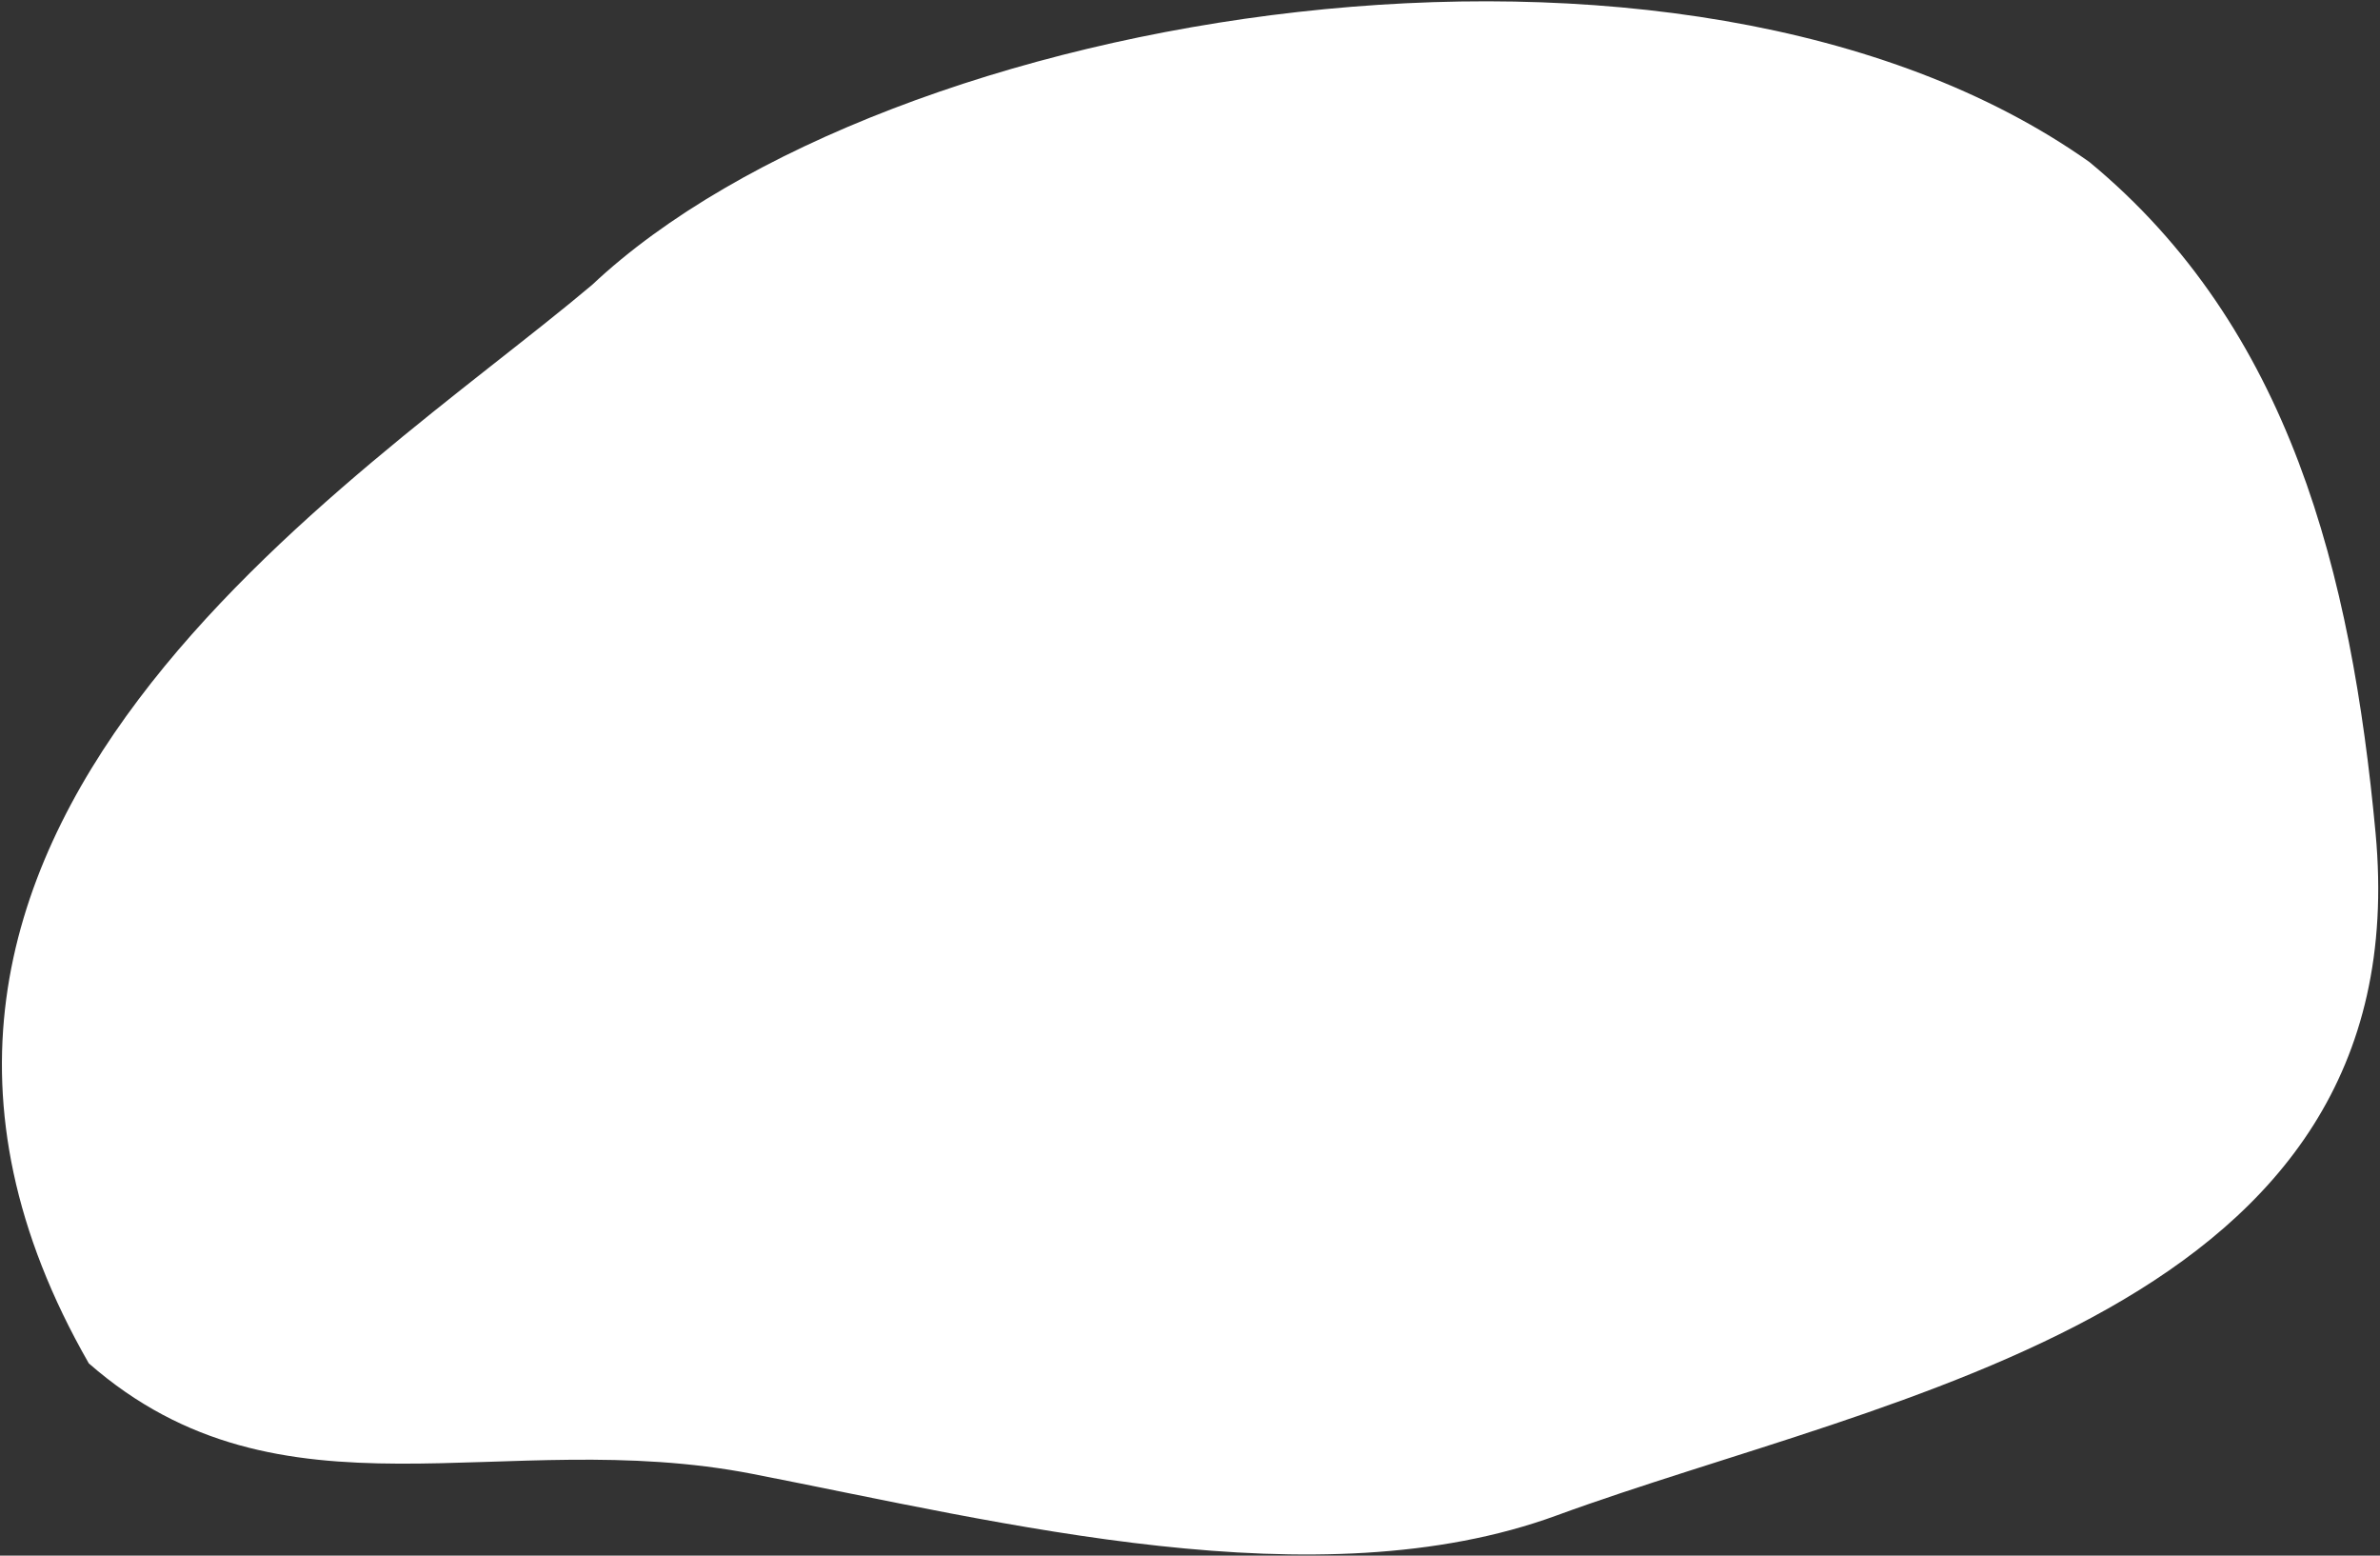 <svg width="681" height="445" viewBox="0 0 681 445" fill="none" xmlns="http://www.w3.org/2000/svg">
<rect x="0" y="0" width="681" height="445" fill="#333333" stroke="none"/>
<path d="M679.732 238.277C692.554 375.739 540.749 398.589 445.413 433.5C377.018 458.546 287.099 435.623 215.414 421.636C143.519 407.609 80.719 438.34 25.414 390C-61.588 238.277 102.412 138 169.412 81.5C253.412 2.5 481.413 -36 597.849 46.344C655.3 93.798 672.818 164.148 679.732 238.277Z" fill="white"/>
</svg>
